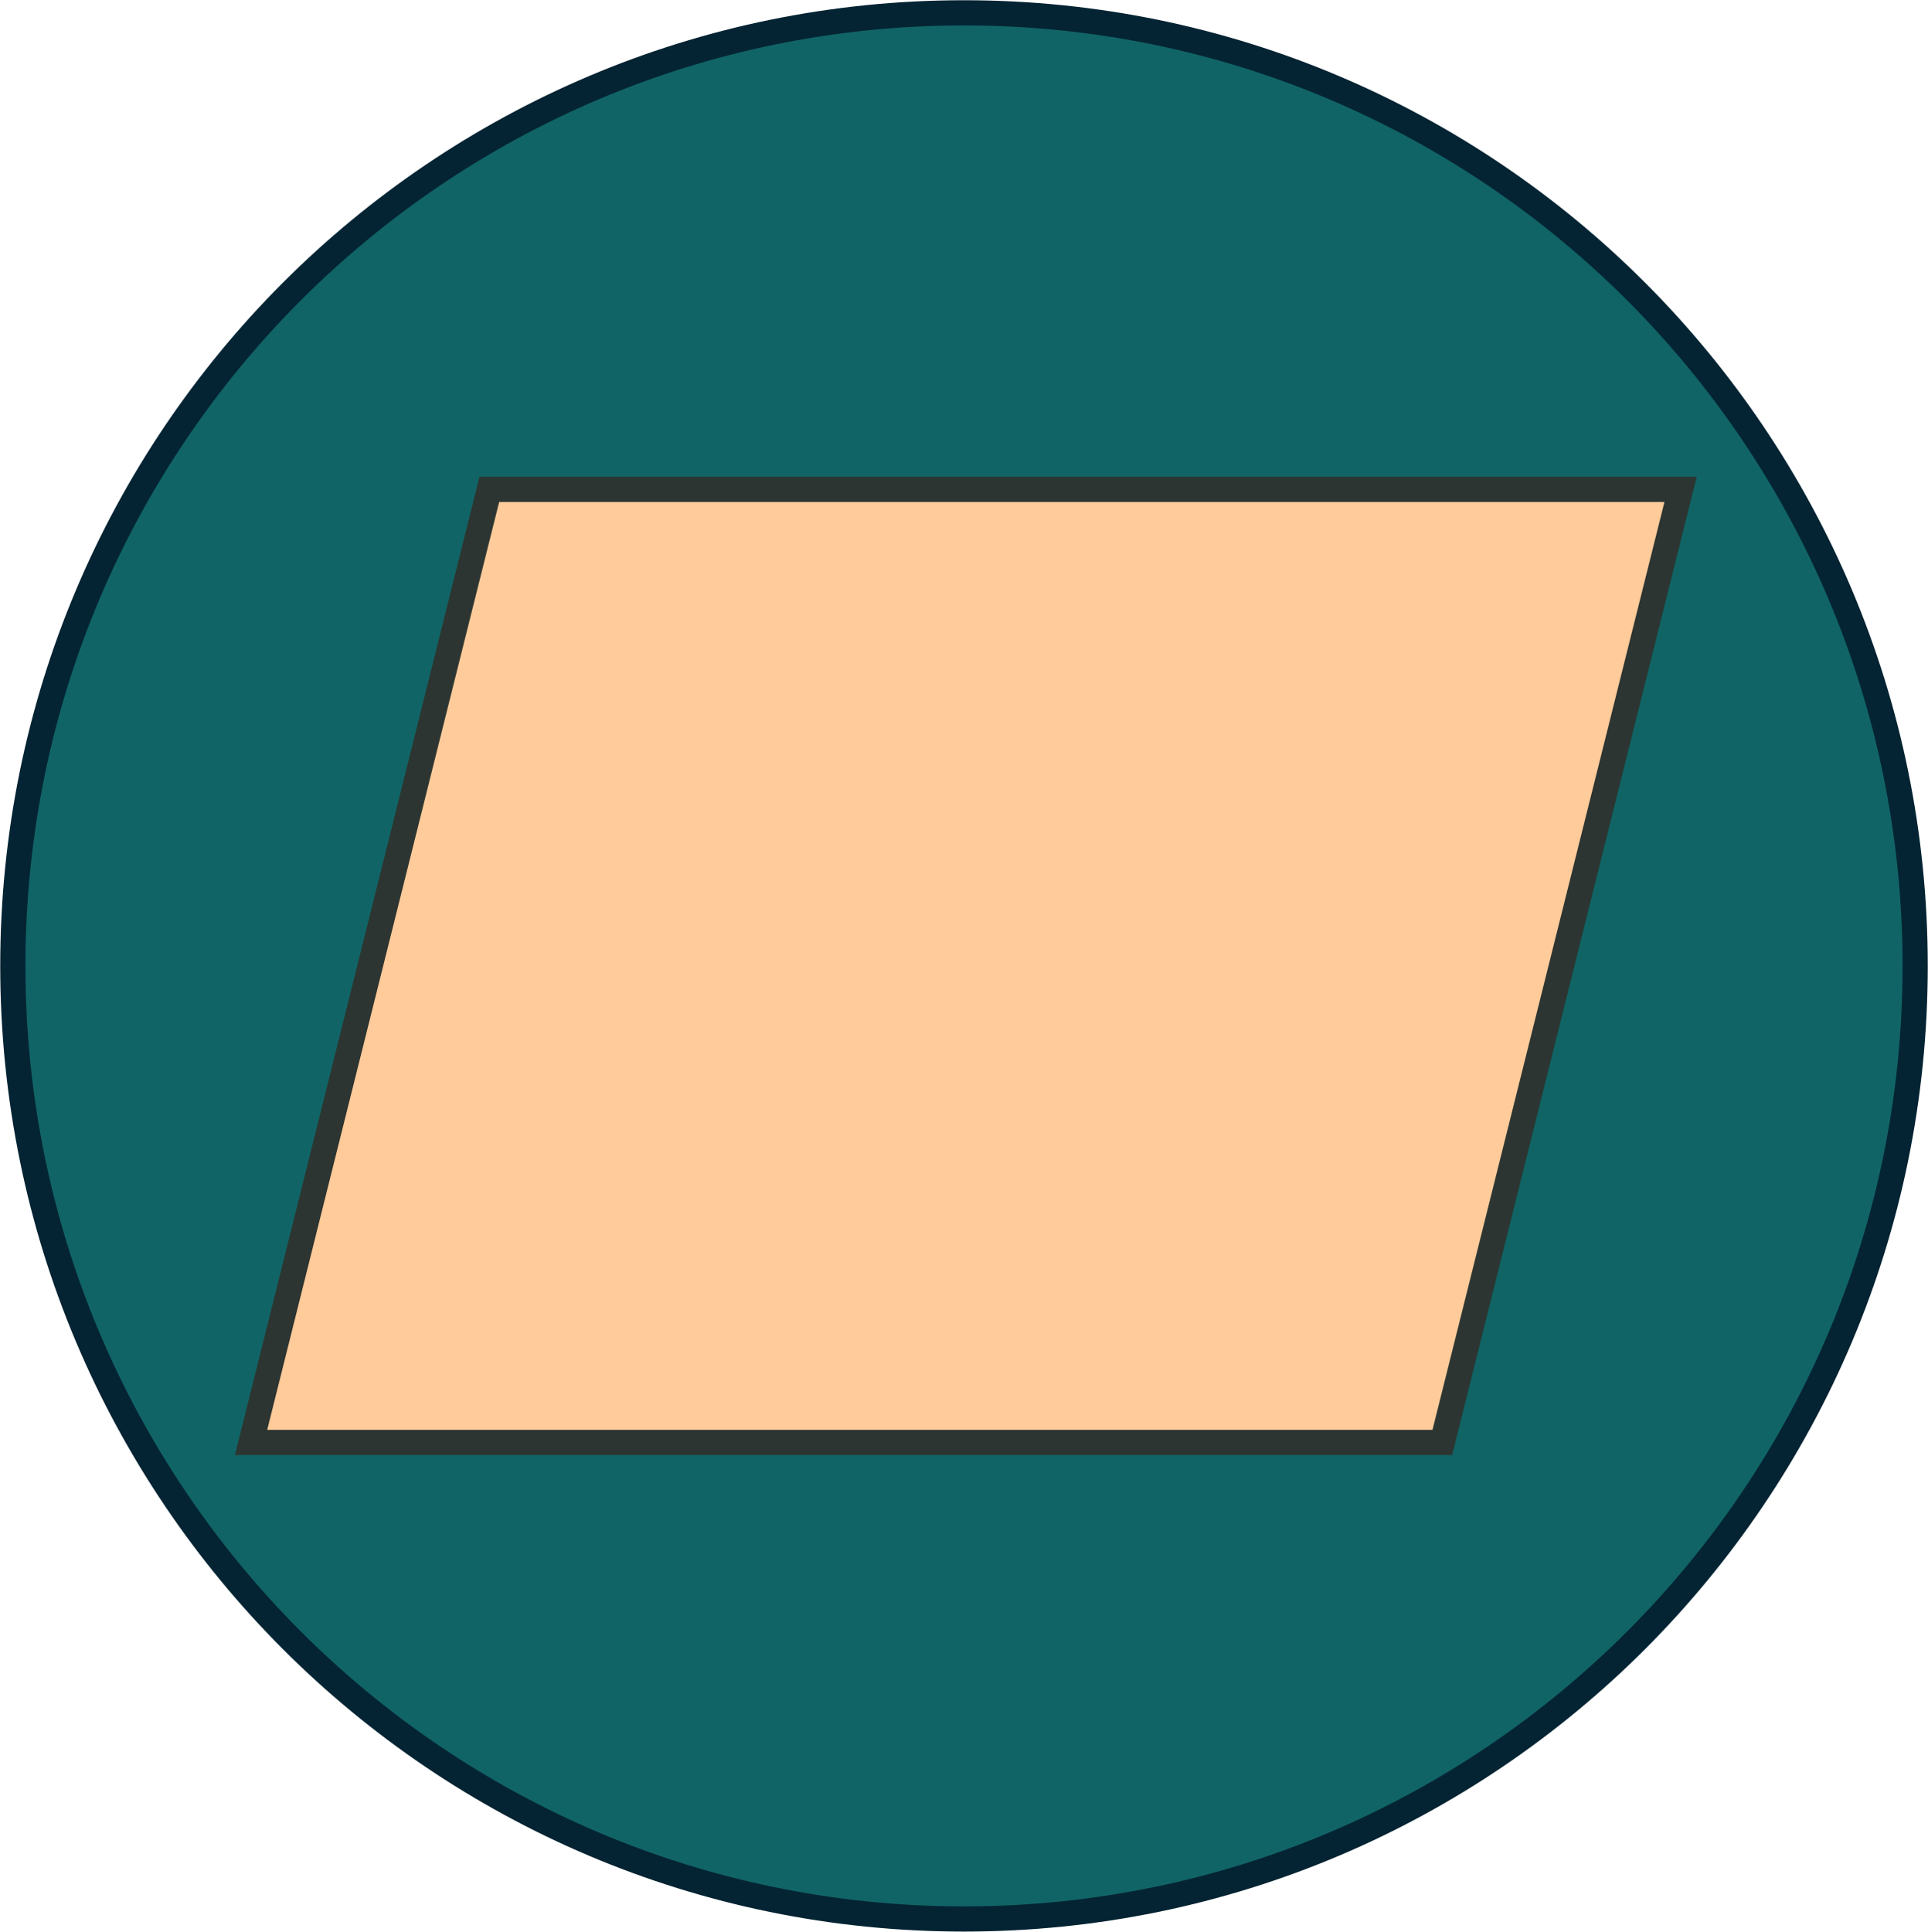 <svg width="526" height="527" xmlns="http://www.w3.org/2000/svg" xmlns:xlink="http://www.w3.org/1999/xlink" xml:space="preserve" overflow="hidden"><g transform="translate(-2932 -343)"><path d="M2935.5 606.5C2935.5 462.906 3051.68 346.5 3195 346.5 3338.32 346.5 3454.5 462.906 3454.5 606.5 3454.5 750.094 3338.32 866.5 3195 866.5 3051.68 866.5 2935.5 750.094 2935.5 606.5Z" stroke="#042433" stroke-width="6.875" stroke-miterlimit="8" fill="#116466" fill-rule="evenodd"/><path d="M3000.5 736.5 3065.5 476.5 3390.5 476.5 3325.5 736.5Z" stroke="#2C3531" stroke-width="6.875" stroke-miterlimit="8" fill="#FFCB9A" fill-rule="evenodd"/></g></svg>